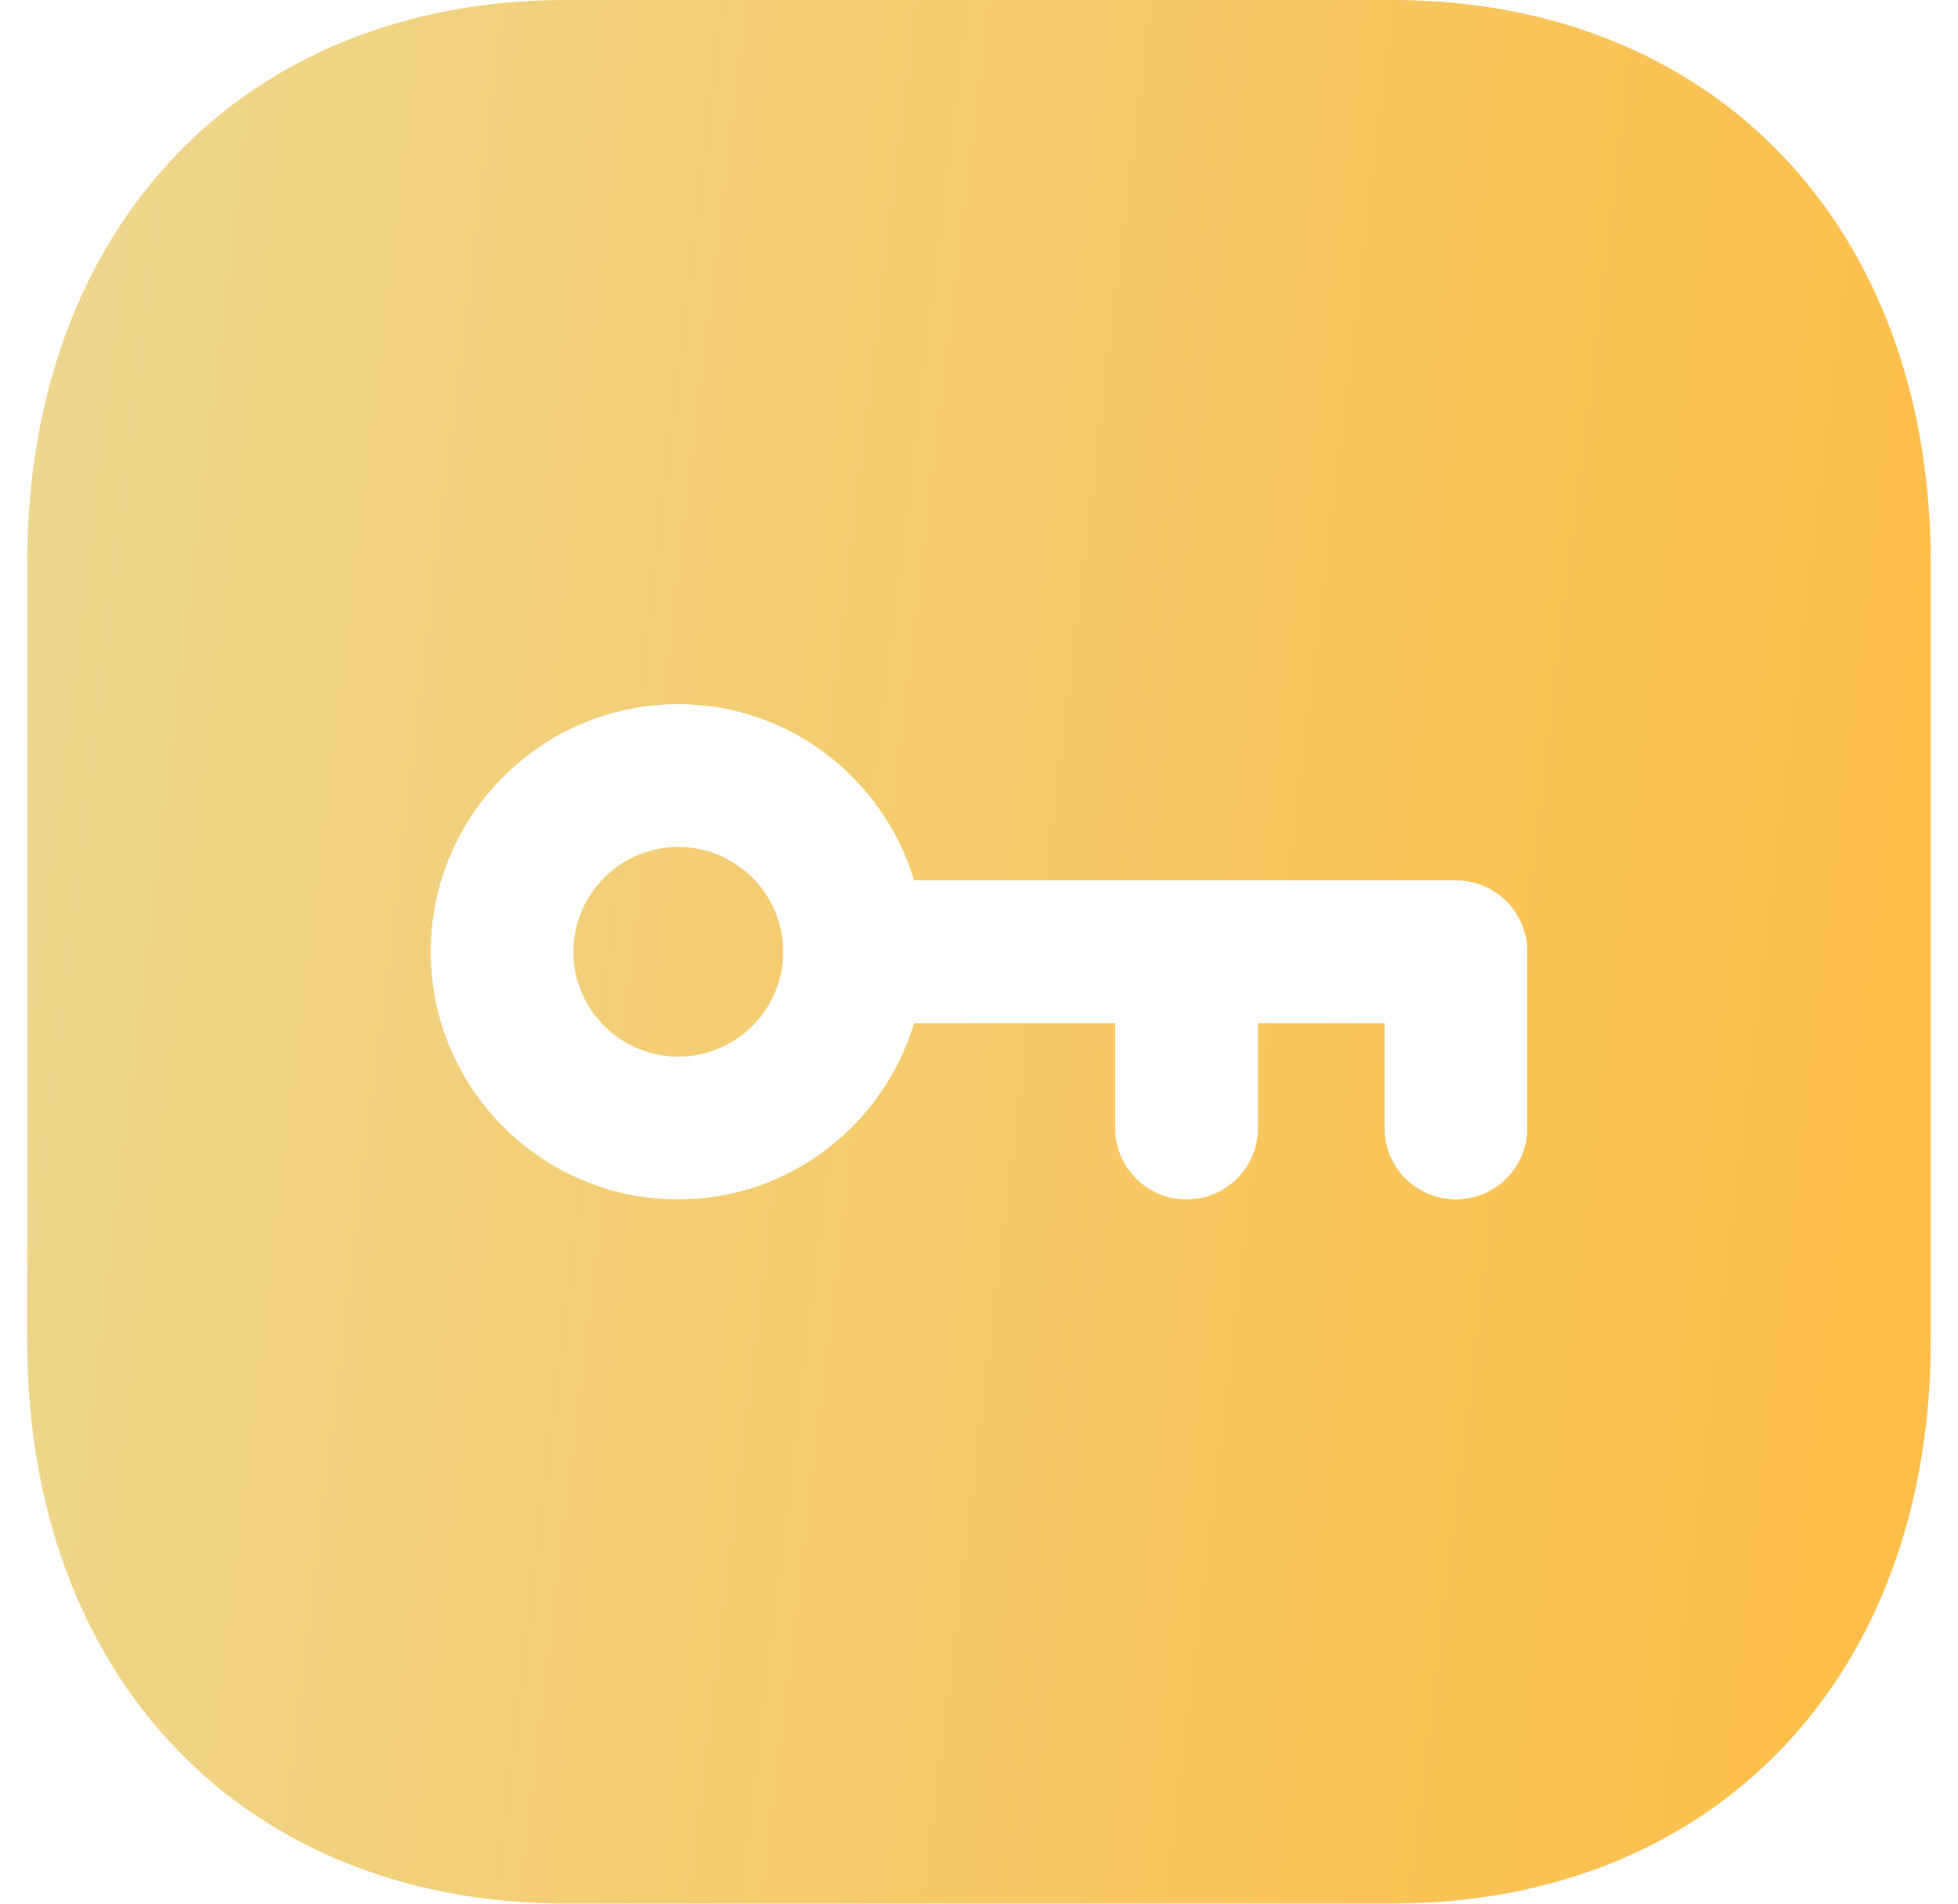 <svg width="36" height="35" viewBox="0 0 36 35" fill="none" xmlns="http://www.w3.org/2000/svg">
<path d="M25.586 -0.001C31.515 -0.001 35.499 4.161 35.499 10.354V24.646C35.499 30.839 31.515 34.999 25.584 34.999H10.415C4.484 34.999 0.5 30.839 0.5 24.646V10.354C0.5 4.161 4.484 -0.001 10.415 -0.001H25.586ZM12.471 12.947C9.962 12.947 7.92 14.989 7.92 17.499C7.92 20.01 9.962 22.052 12.471 22.052C14.522 22.052 16.241 20.68 16.808 18.811H20.504V20.74C20.504 21.465 21.092 22.052 21.816 22.052C22.541 22.052 23.129 21.465 23.129 20.74V18.811H25.456V20.74C25.456 21.465 26.044 22.052 26.769 22.052C27.493 22.052 28.081 21.465 28.081 20.74V17.499C28.081 16.774 27.493 16.186 26.769 16.186H16.808C16.241 14.319 14.522 12.947 12.471 12.947ZM12.471 15.572C13.534 15.572 14.4 16.437 14.4 17.501C14.4 18.563 13.534 19.427 12.471 19.427C11.409 19.427 10.543 18.563 10.543 17.501C10.543 16.437 11.409 15.572 12.471 15.572Z" fill="url(#paint0_linear_176_765)"/>
<defs>
<linearGradient id="paint0_linear_176_765" x1="1.073" y1="-0.001" x2="36.276" y2="4.221" gradientUnits="userSpaceOnUse">
<stop stop-color="#EDD78F"/>
<stop offset="1" stop-color="#FDBF4A"/>
</linearGradient>
</defs>
</svg>
